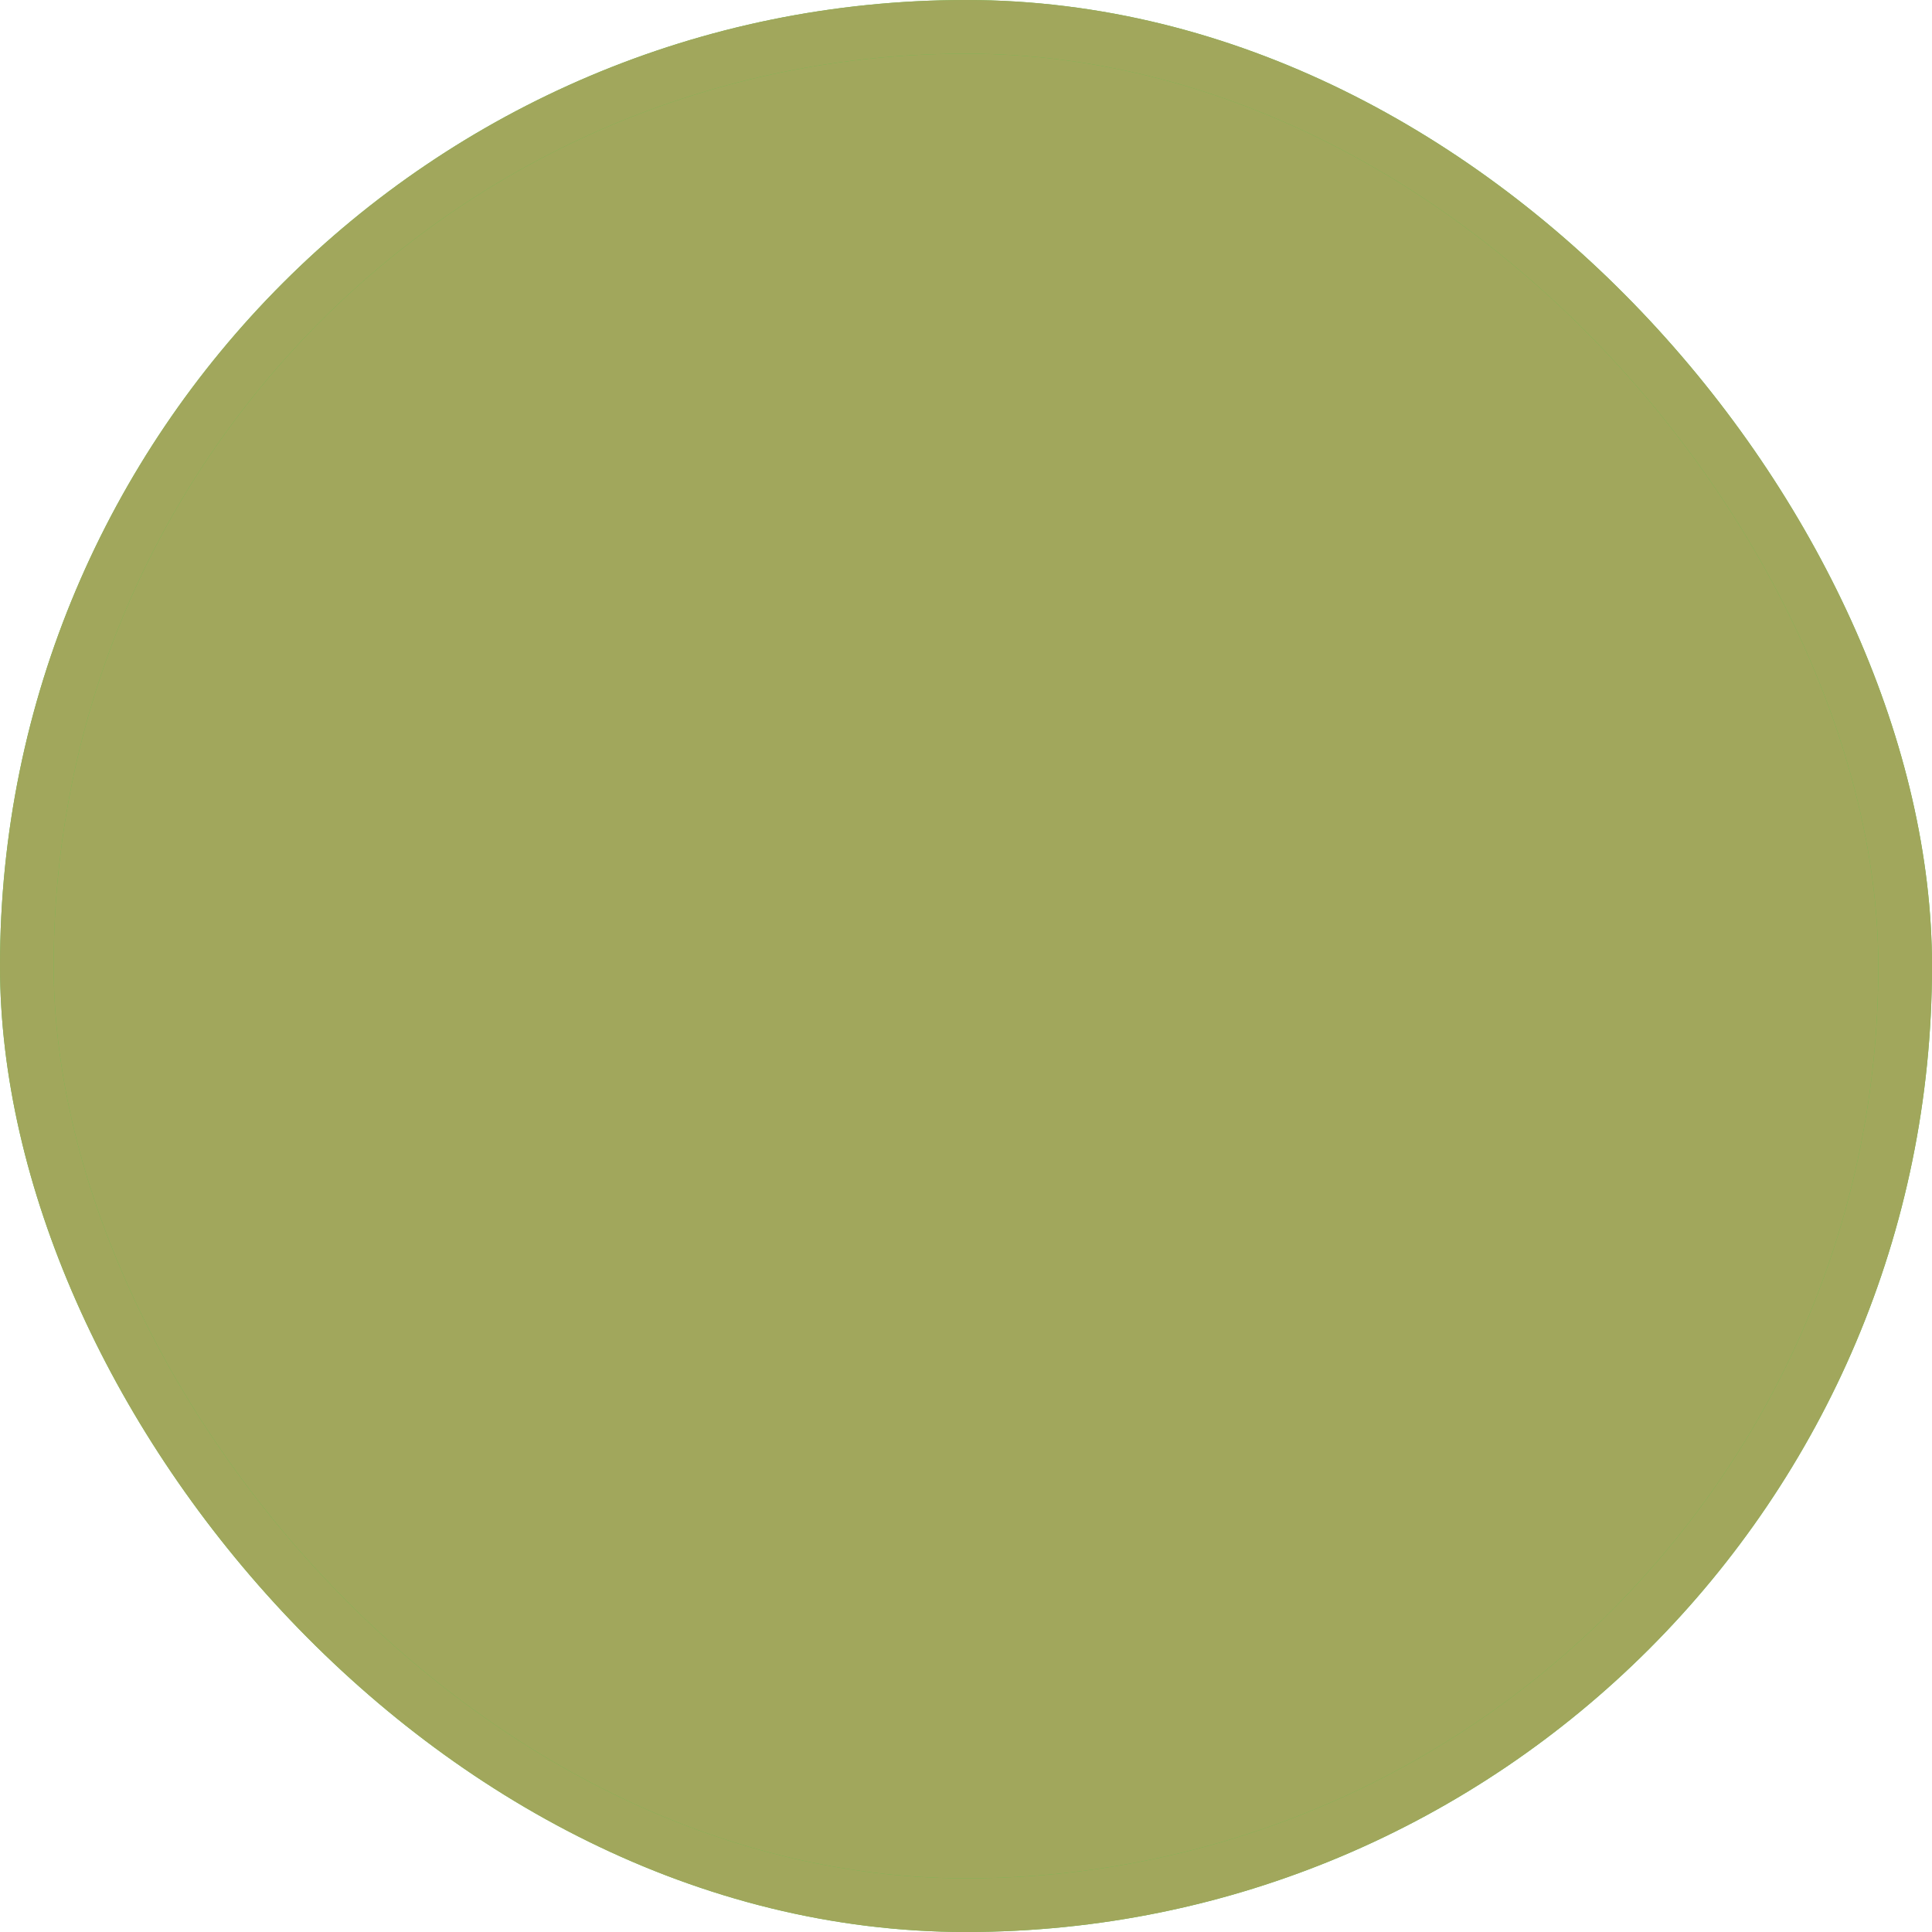 <svg width="36" height="36" viewBox="0 0 36 36" fill="none" xmlns="http://www.w3.org/2000/svg">
<rect x="0.5" y="0.5" width="35" height="35" rx="17.5" fill="#65BF4F"/>
<rect x="0.5" y="0.5" width="35" height="35" rx="17.5" fill="#A1A75C"/>
<rect x="0.5" y="0.5" width="35" height="35" rx="17.5" stroke="#65BF4F"/>
<rect x="0.5" y="0.5" width="35" height="35" rx="17.5" stroke="#A1A75C"/>
</svg>
